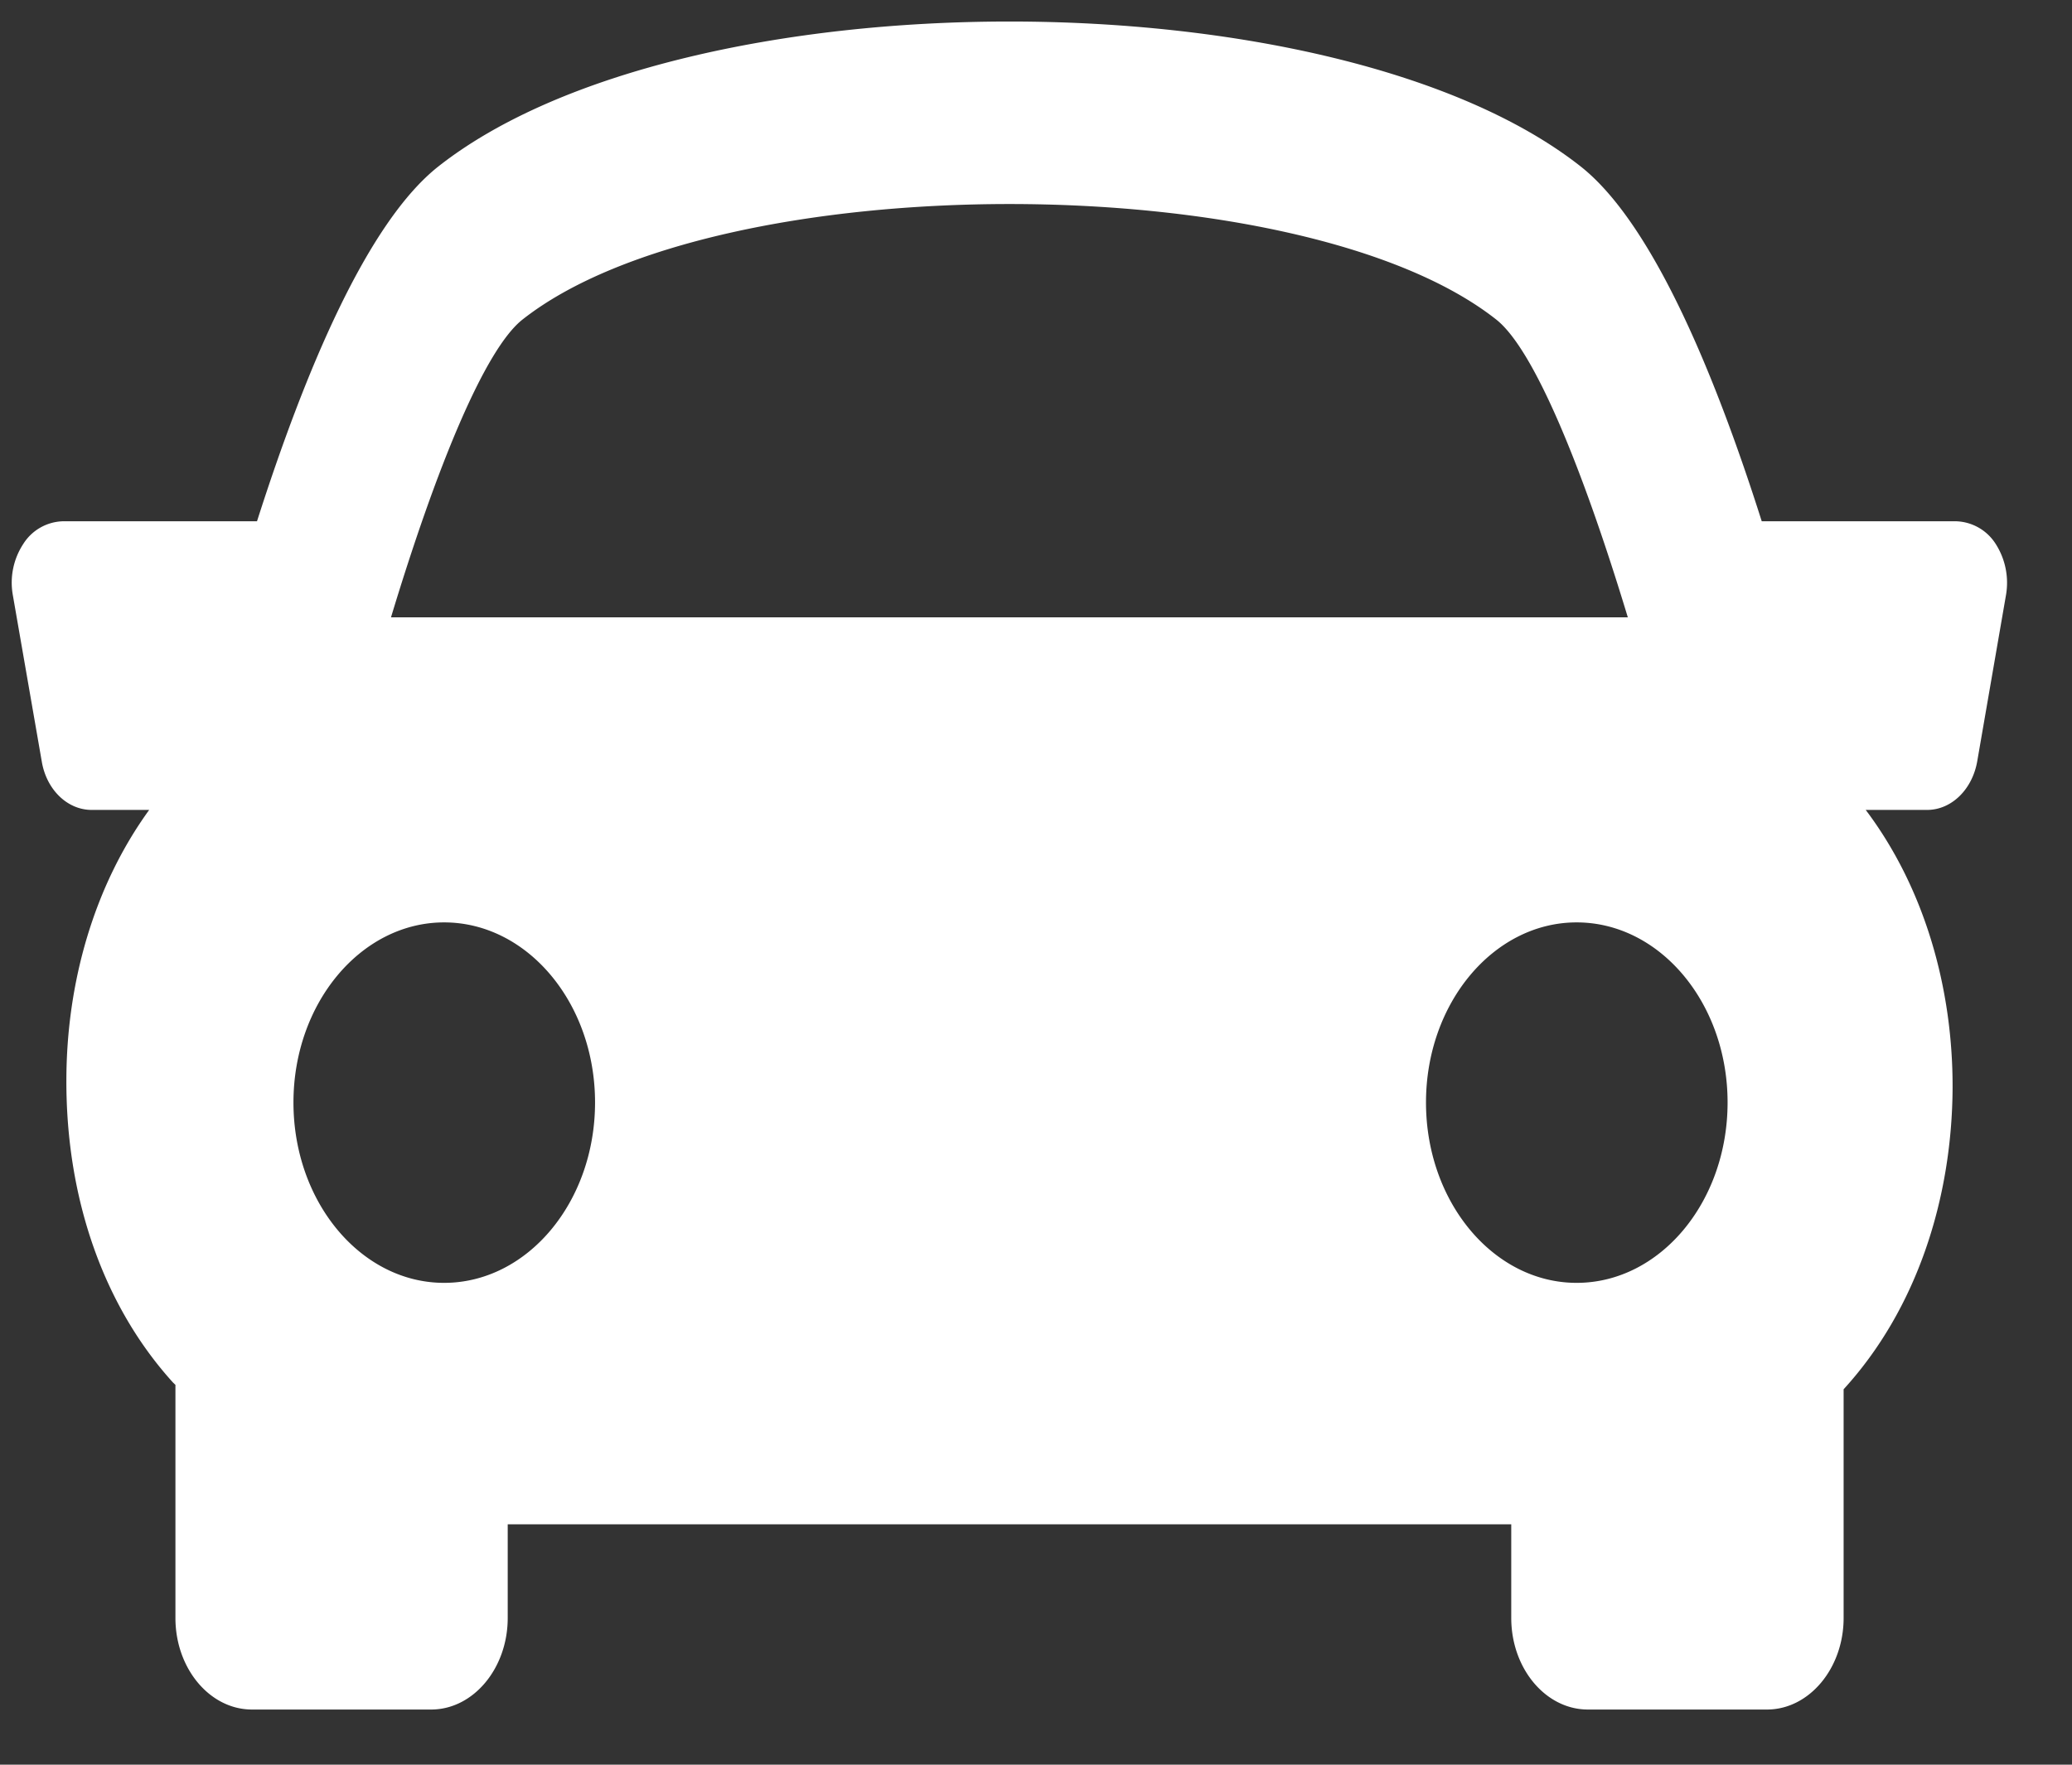 <svg width="27" height="23" fill="none" xmlns="http://www.w3.org/2000/svg"><rect width="100%" height="100%" fill="#333333" stroke="none"/><path fill-rule="evenodd" clip-rule="evenodd" d="M26.006 7.09a.634.634 0 00-.517-.296h-2.532c-.624-1.966-1.437-3.897-2.36-4.625-3.198-2.518-11.686-2.518-14.884 0-.924.728-1.736 2.659-2.364 4.625H.82a.631.631 0 00-.517.296.92.92 0 00-.136.665l.377 2.168c.061.369.334.633.65.633h.75c-.724.999-1.076 2.258-1.079 3.513-.006 1.555.488 2.958 1.392 3.953.01.008.02.02.029.027v3.039c0 .656.446 1.193.998 1.193h2.334c.55 0 .998-.537.998-1.193v-1.221h13.077v1.221c0 .656.446 1.193.999 1.193h2.333c.55 0 .999-.537.999-1.193v-2.981c.955-1.045 1.413-2.487 1.42-3.929.004-1.297-.364-2.603-1.132-3.622h.8c.316 0 .588-.264.653-.633l.375-2.168a.939.939 0 00-.134-.665zM6.811 4.163c2.548-2.005 10.139-2.005 12.684 0 .498.389 1.134 1.959 1.717 3.883H5.095c.582-1.924 1.218-3.494 1.716-3.883zM5.787 16.72c-1.082 0-1.963-1.053-1.963-2.351 0-1.295.881-2.347 1.963-2.347 1.086 0 1.967 1.052 1.967 2.347 0 1.298-.881 2.351-1.967 2.351zm14.758 0c-1.082 0-1.963-1.053-1.963-2.351 0-1.295.881-2.347 1.963-2.347 1.086 0 1.967 1.052 1.967 2.347 0 1.298-.881 2.351-1.967 2.351z" fill="#fff"/></svg>